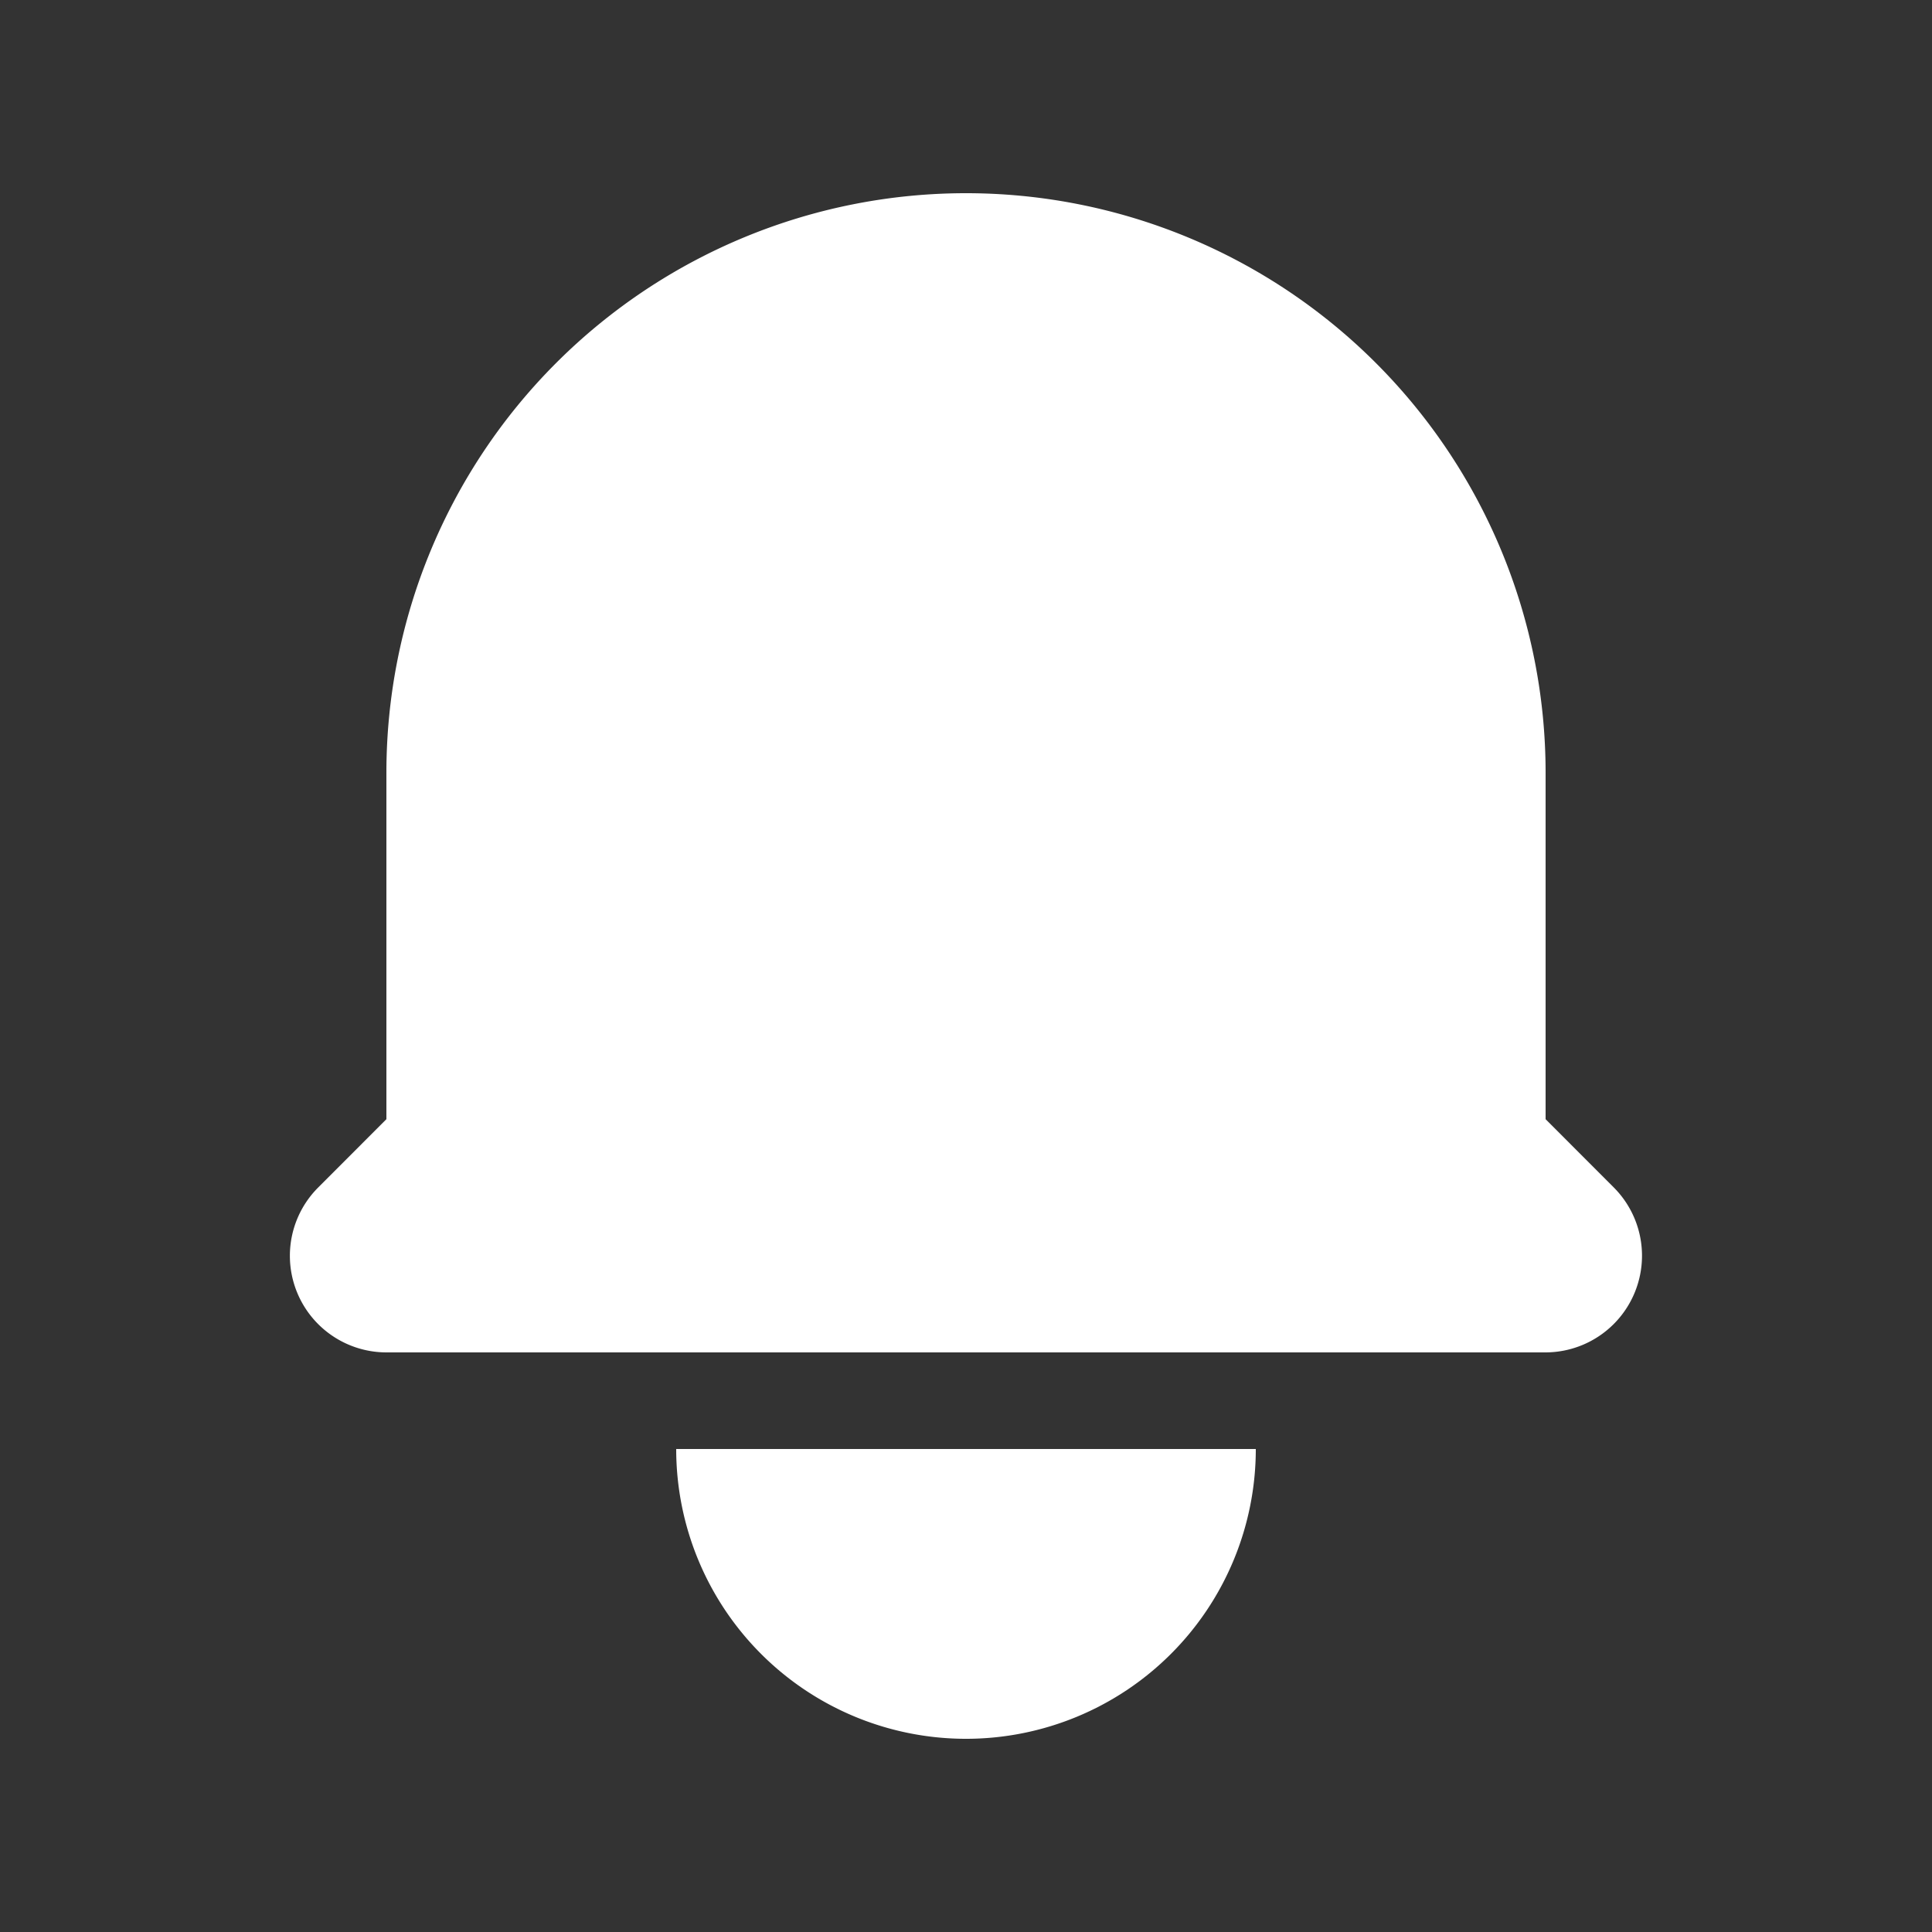 <svg width="100" height="100" fill="#ffffff" viewBox="0 0 24 24" xmlns="http://www.w3.org/2000/svg">
  <rect x="0" y="0" width="24" height="24" fill="#333333" stroke="none"/>
  <path d="M12 2.4a7.2 7.2 0 0 0-7.2 7.2v4.303l-.848.849A1.2 1.2 0 0 0 4.8 16.8h14.4a1.201 1.201 0 0 0 .848-2.048l-.848-.849V9.6A7.2 7.2 0 0 0 12 2.4Zm0 19.2A3.6 3.6 0 0 1 8.4 18h7.2a3.6 3.6 0 0 1-3.6 3.6Z"></path>
</svg>